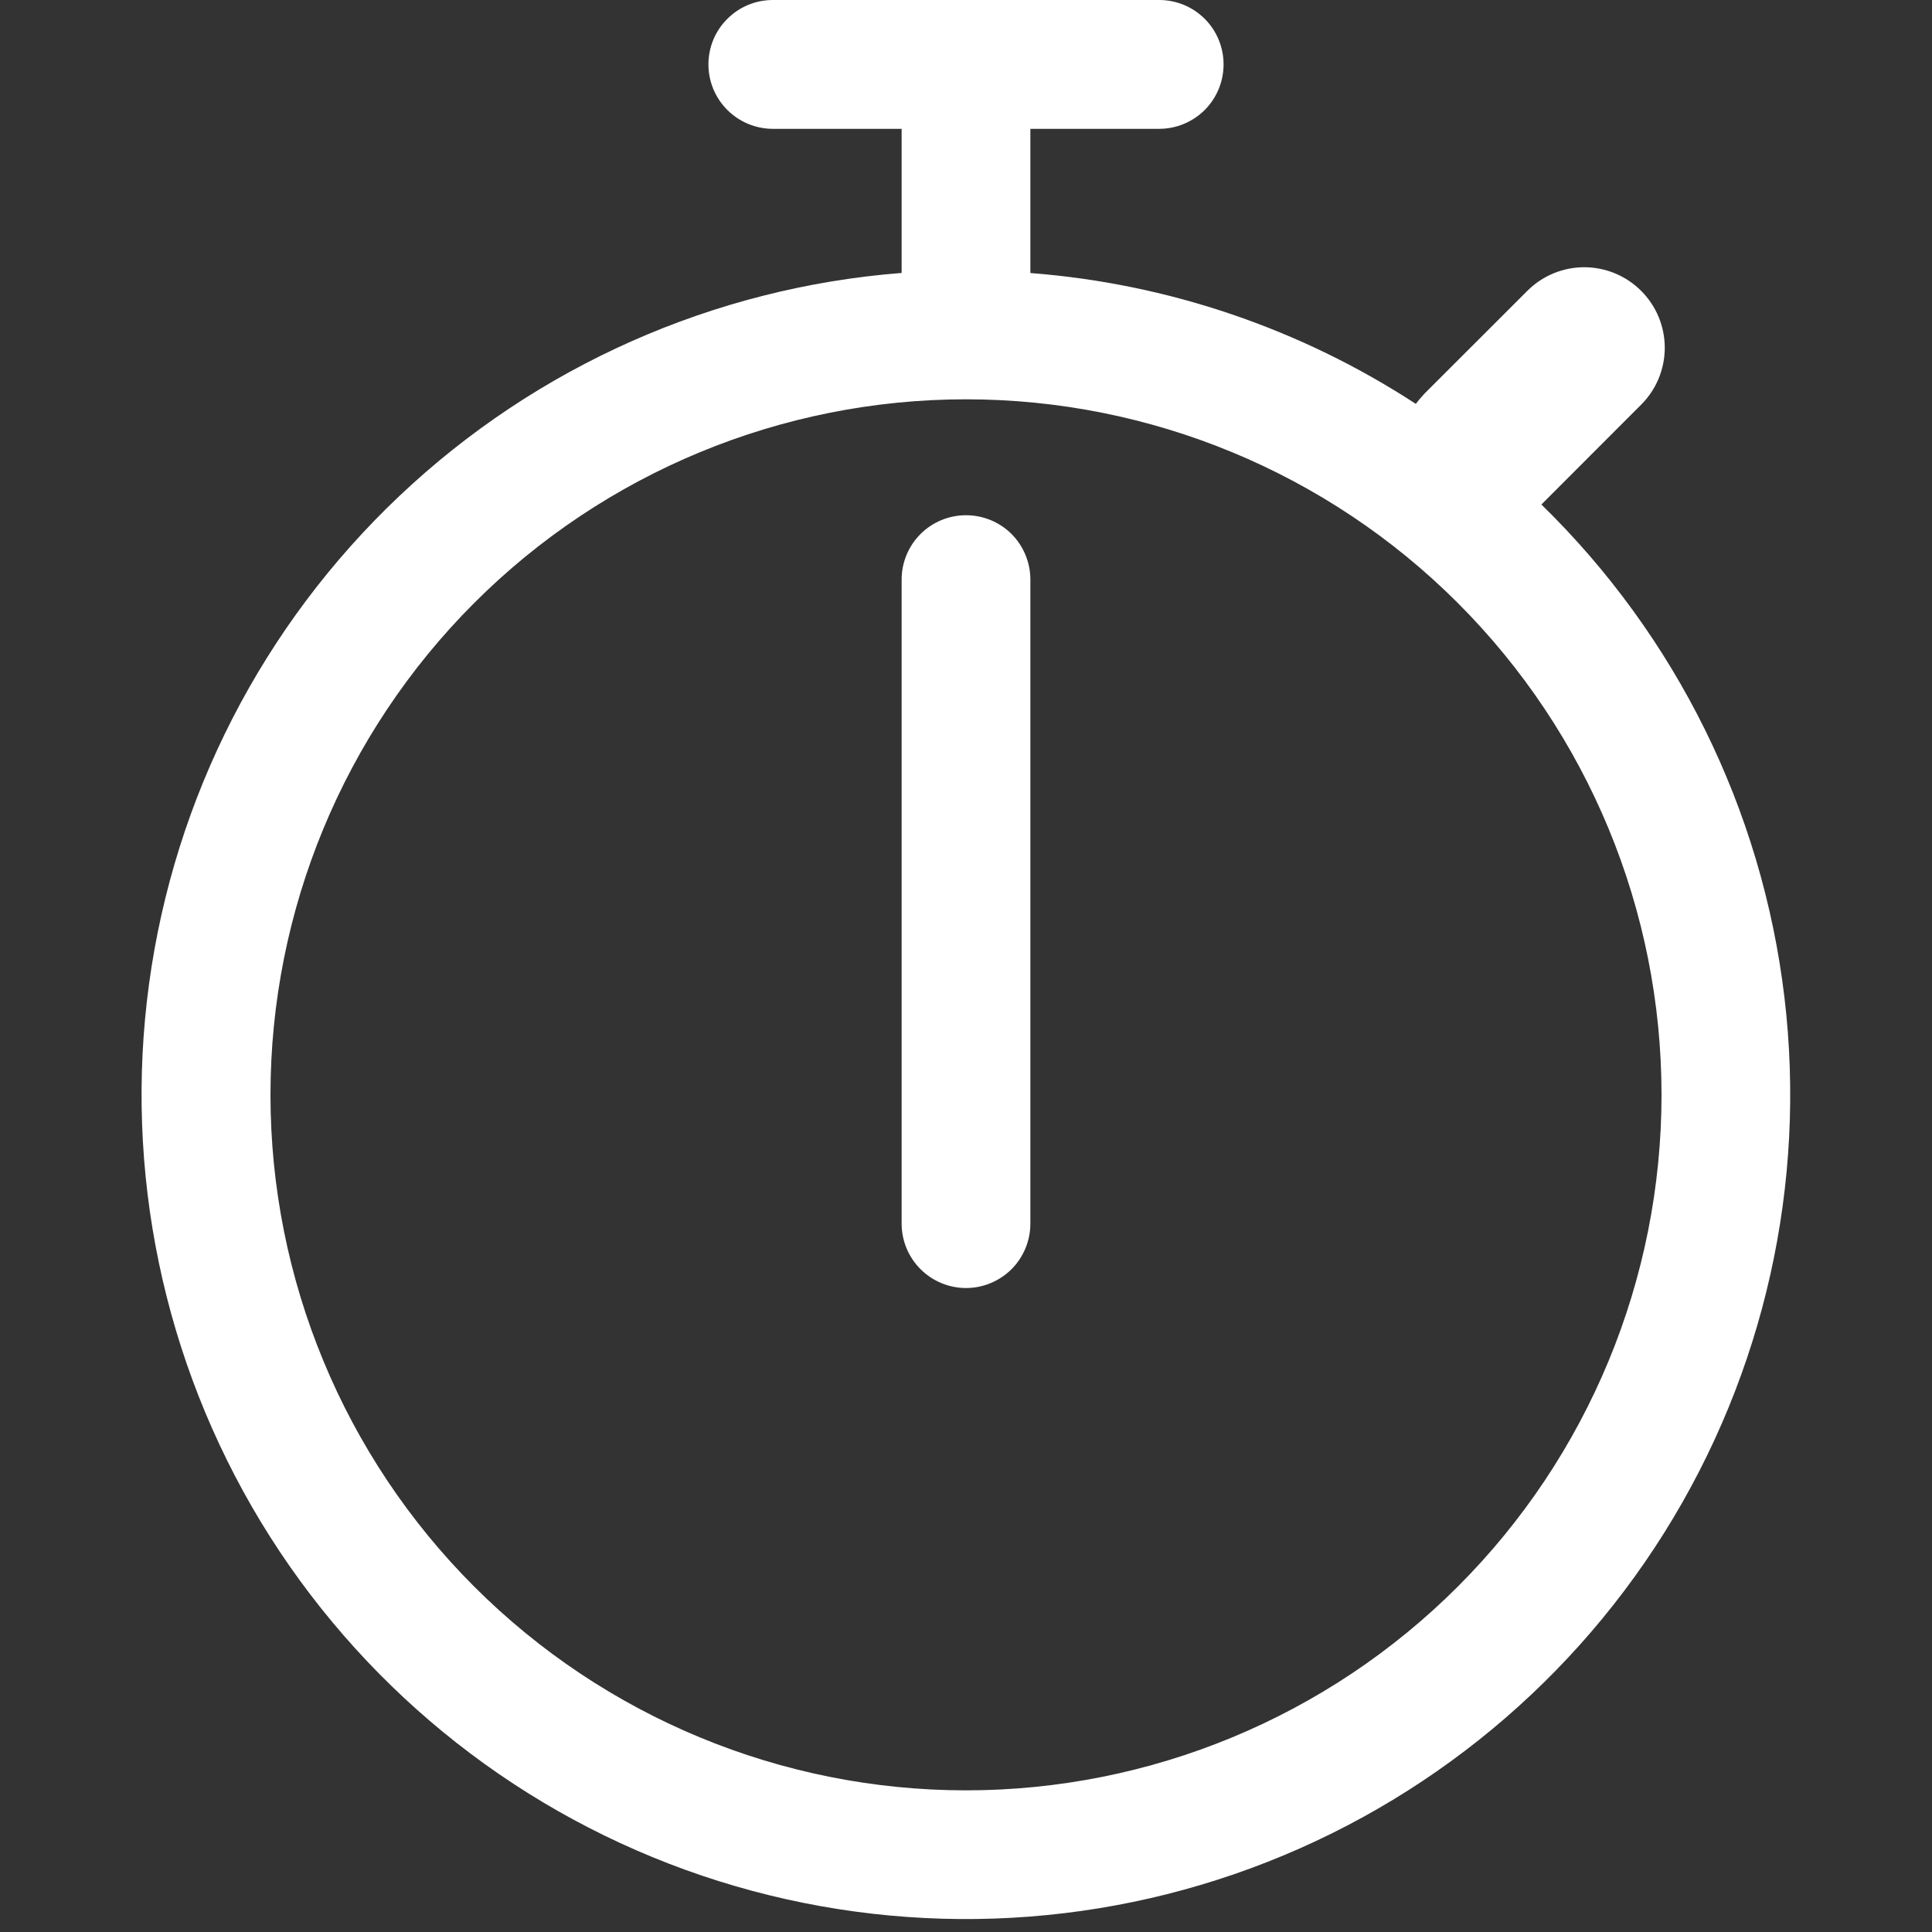 <svg width="22" height="22" viewBox="0 0 22 22" fill="none" xmlns="http://www.w3.org/2000/svg">
<rect x="0" y="0" width="22" height="22" fill="#333333" stroke="none"/>
<g clip-path="url(#clip0_1102_3735)">
<path fill-rule="evenodd" clip-rule="evenodd" d="M8.067 0.733C8.067 0.539 8.144 0.352 8.282 0.215C8.419 0.077 8.606 0 8.8 0L13.2 0C13.395 0 13.581 0.077 13.719 0.215C13.856 0.352 13.933 0.539 13.933 0.733C13.933 0.928 13.856 1.114 13.719 1.252C13.581 1.389 13.395 1.467 13.2 1.467H11.733V3.109C13.298 3.229 14.808 3.742 16.122 4.599C16.152 4.56 16.184 4.522 16.218 4.485L17.392 3.312C17.477 3.227 17.578 3.159 17.689 3.113C17.8 3.067 17.92 3.043 18.04 3.043C18.16 3.043 18.28 3.067 18.391 3.113C18.502 3.159 18.603 3.227 18.688 3.312C18.773 3.397 18.841 3.498 18.887 3.609C18.933 3.72 18.957 3.84 18.957 3.96C18.957 4.08 18.933 4.2 18.887 4.311C18.841 4.422 18.773 4.523 18.688 4.608L17.552 5.745C19.088 7.243 20.064 9.221 20.319 11.351C20.574 13.481 20.091 15.634 18.952 17.452C17.812 19.27 16.084 20.642 14.056 21.341C12.028 22.04 9.821 22.022 7.804 21.292C5.787 20.562 4.081 19.163 2.969 17.328C1.858 15.492 1.409 13.332 1.697 11.206C1.985 9.08 2.993 7.117 4.552 5.644C6.111 4.17 8.128 3.275 10.267 3.108V1.467H8.8C8.606 1.467 8.419 1.389 8.282 1.252C8.144 1.114 8.067 0.928 8.067 0.733ZM3.08 12.467C3.08 10.366 3.914 8.352 5.4 6.866C6.885 5.381 8.9 4.547 11 4.547C13.101 4.547 15.115 5.381 16.6 6.866C18.086 8.352 18.92 10.366 18.92 12.467C18.92 14.567 18.086 16.582 16.6 18.067C15.115 19.552 13.101 20.387 11 20.387C8.9 20.387 6.885 19.552 5.4 18.067C3.914 16.582 3.08 14.567 3.08 12.467ZM11.733 6.6C11.733 6.406 11.656 6.219 11.519 6.081C11.381 5.944 11.195 5.867 11 5.867C10.806 5.867 10.619 5.944 10.482 6.081C10.344 6.219 10.267 6.406 10.267 6.6V13.933C10.267 14.128 10.344 14.314 10.482 14.452C10.619 14.589 10.806 14.667 11 14.667C11.195 14.667 11.381 14.589 11.519 14.452C11.656 14.314 11.733 14.128 11.733 13.933V6.6Z" fill="white"/>
</g>
<defs>
<clipPath id="clip0_1102_3735">
<rect width="22" height="22" fill="white"/>
</clipPath>
</defs>
</svg>

